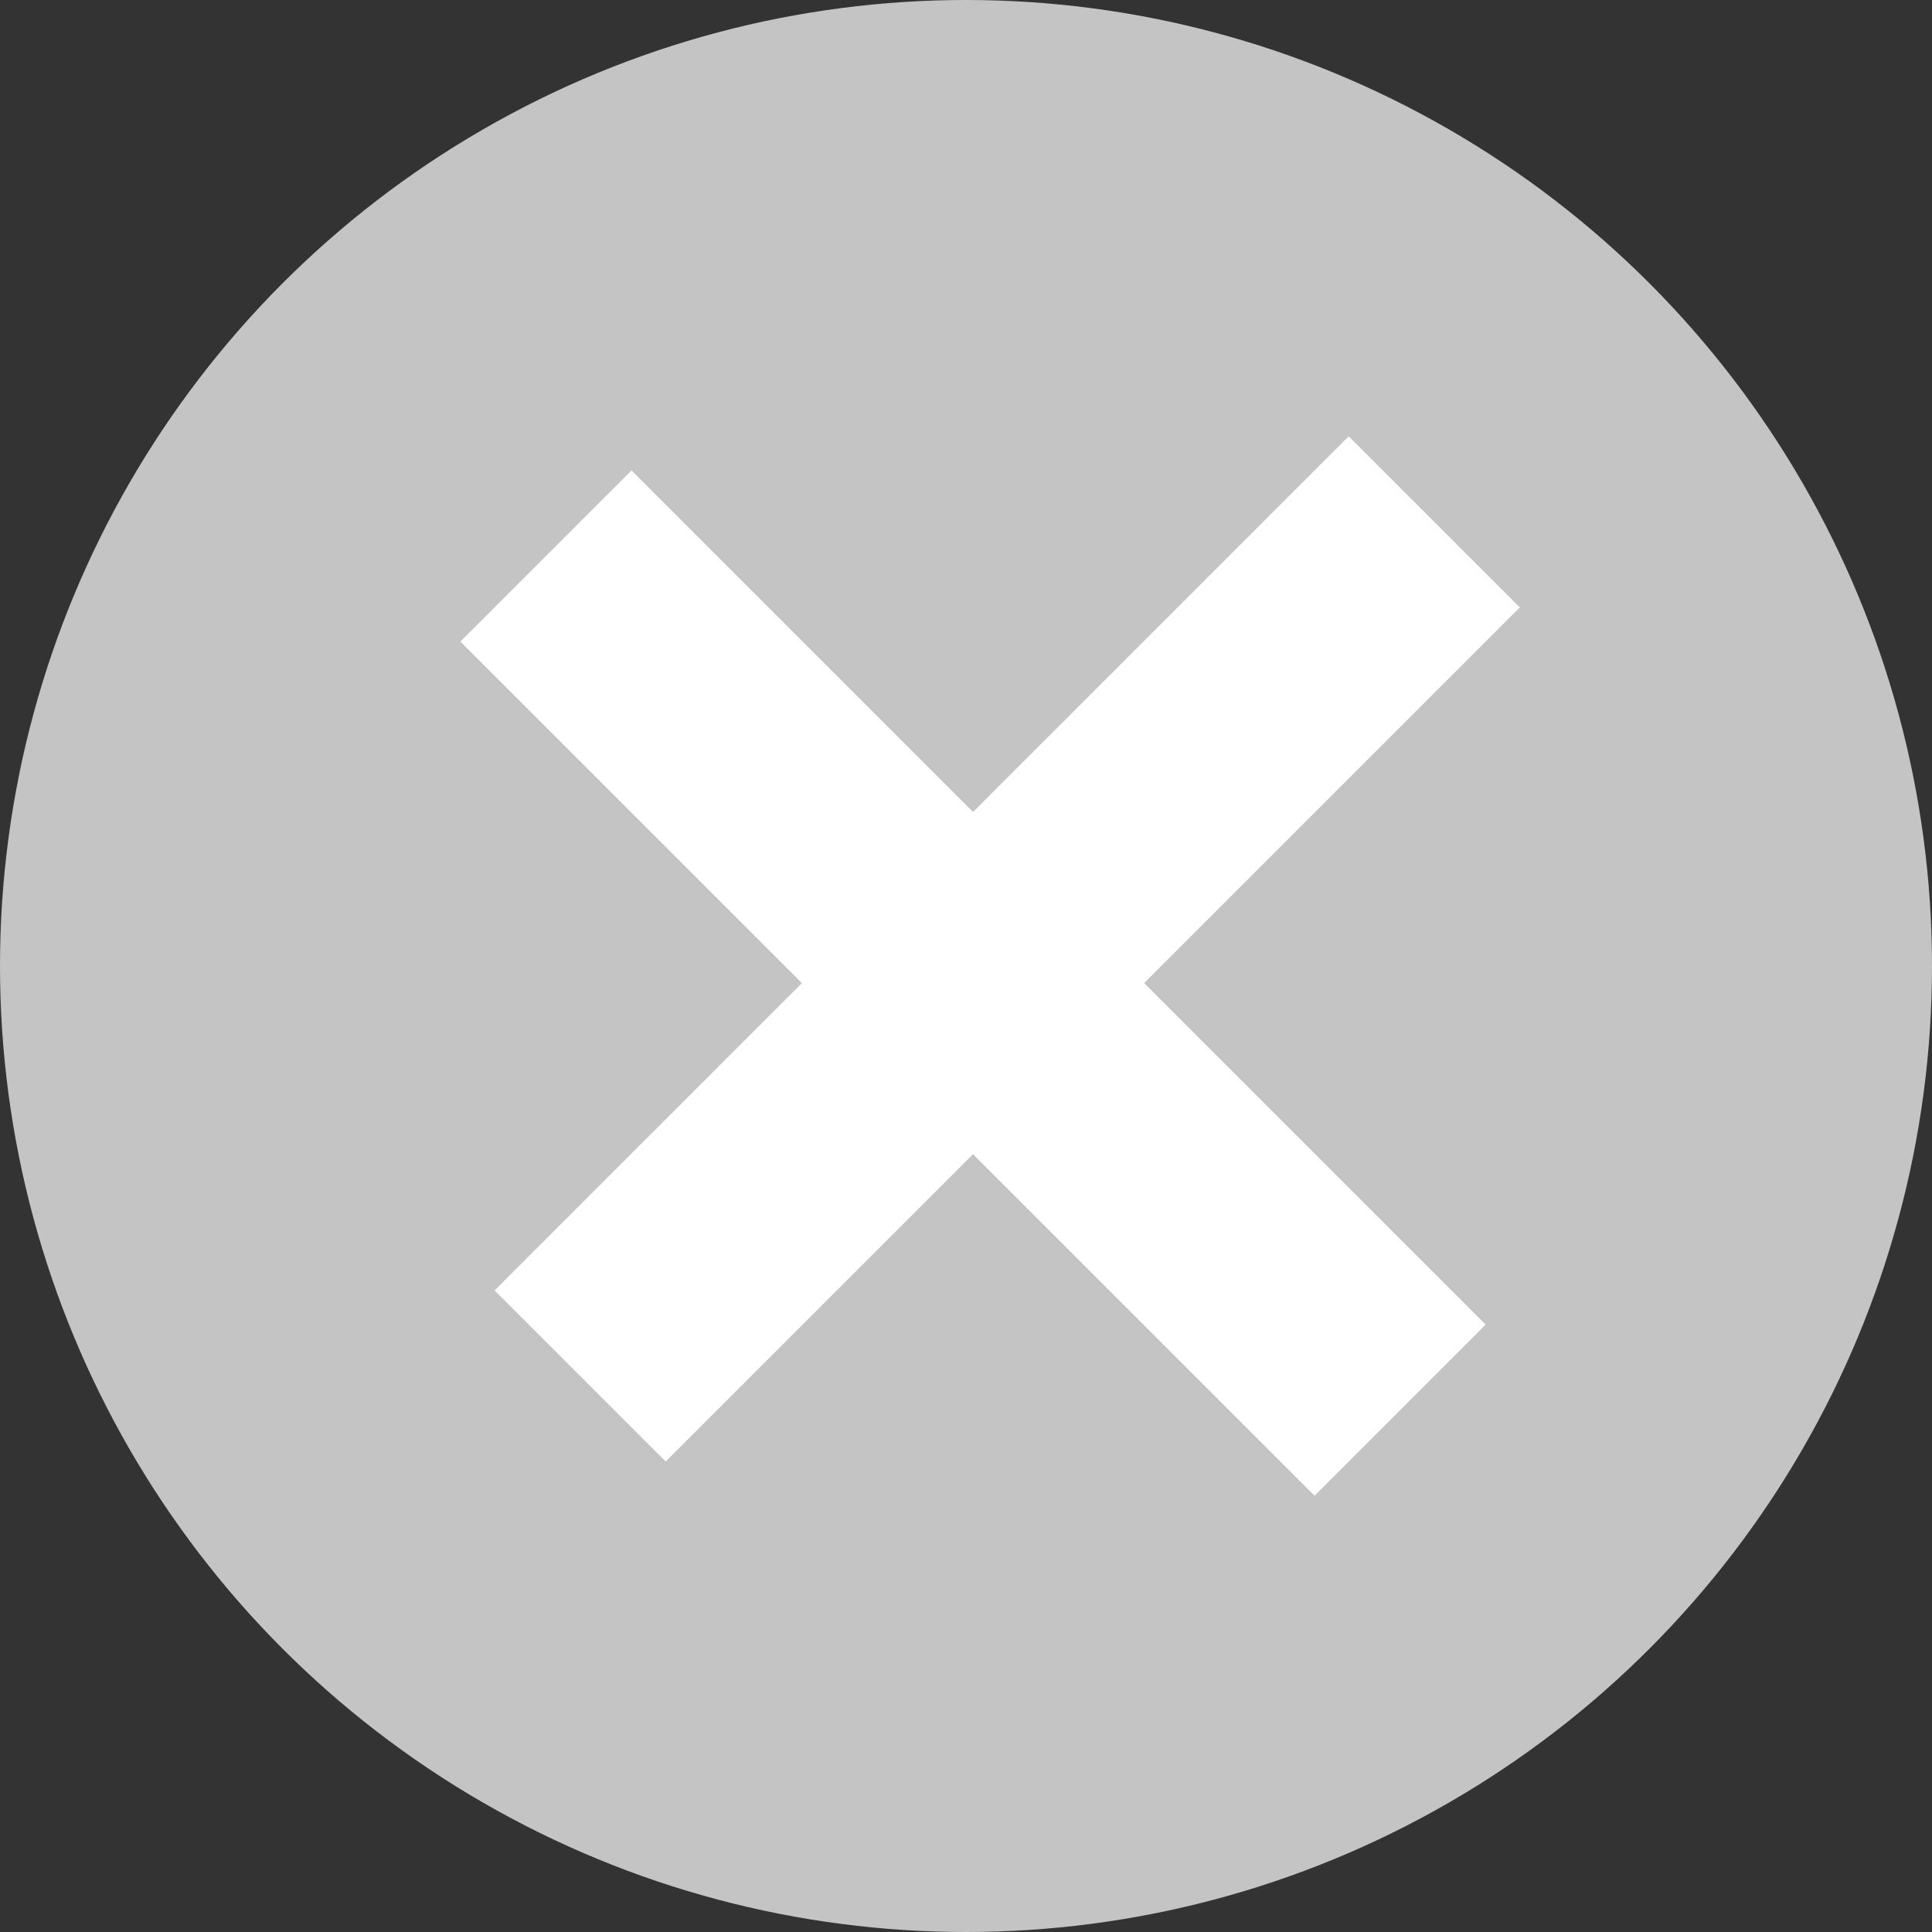 <svg width="40" height="40" viewBox="0 0 40 40" fill="none" xmlns="http://www.w3.org/2000/svg">
<rect x="0" y="0" width="40" height="40" fill="#333333" stroke="none"/>
<circle cx="20" cy="20" r="20" fill="#C4C4C4"/>
<rect x="13.075" y="9.747" width="25" height="5" transform="rotate(45 13.075 9.747)" fill="white"/>
<rect x="13.075" y="9.747" width="25" height="5" transform="rotate(45 13.075 9.747)" fill="white"/>
<rect x="13.075" y="9.747" width="25" height="5" transform="rotate(45 13.075 9.747)" fill="white"/>
<rect x="13.075" y="9.747" width="25" height="5" transform="rotate(45 13.075 9.747)" fill="white"/>
<rect x="10.247" y="26.718" width="25" height="5" transform="rotate(-45 10.247 26.718)" fill="white"/>
<rect x="10.247" y="26.718" width="25" height="5" transform="rotate(-45 10.247 26.718)" fill="white"/>
<rect x="10.247" y="26.718" width="25" height="5" transform="rotate(-45 10.247 26.718)" fill="white"/>
<rect x="10.247" y="26.718" width="25" height="5" transform="rotate(-45 10.247 26.718)" fill="white"/>
</svg>

